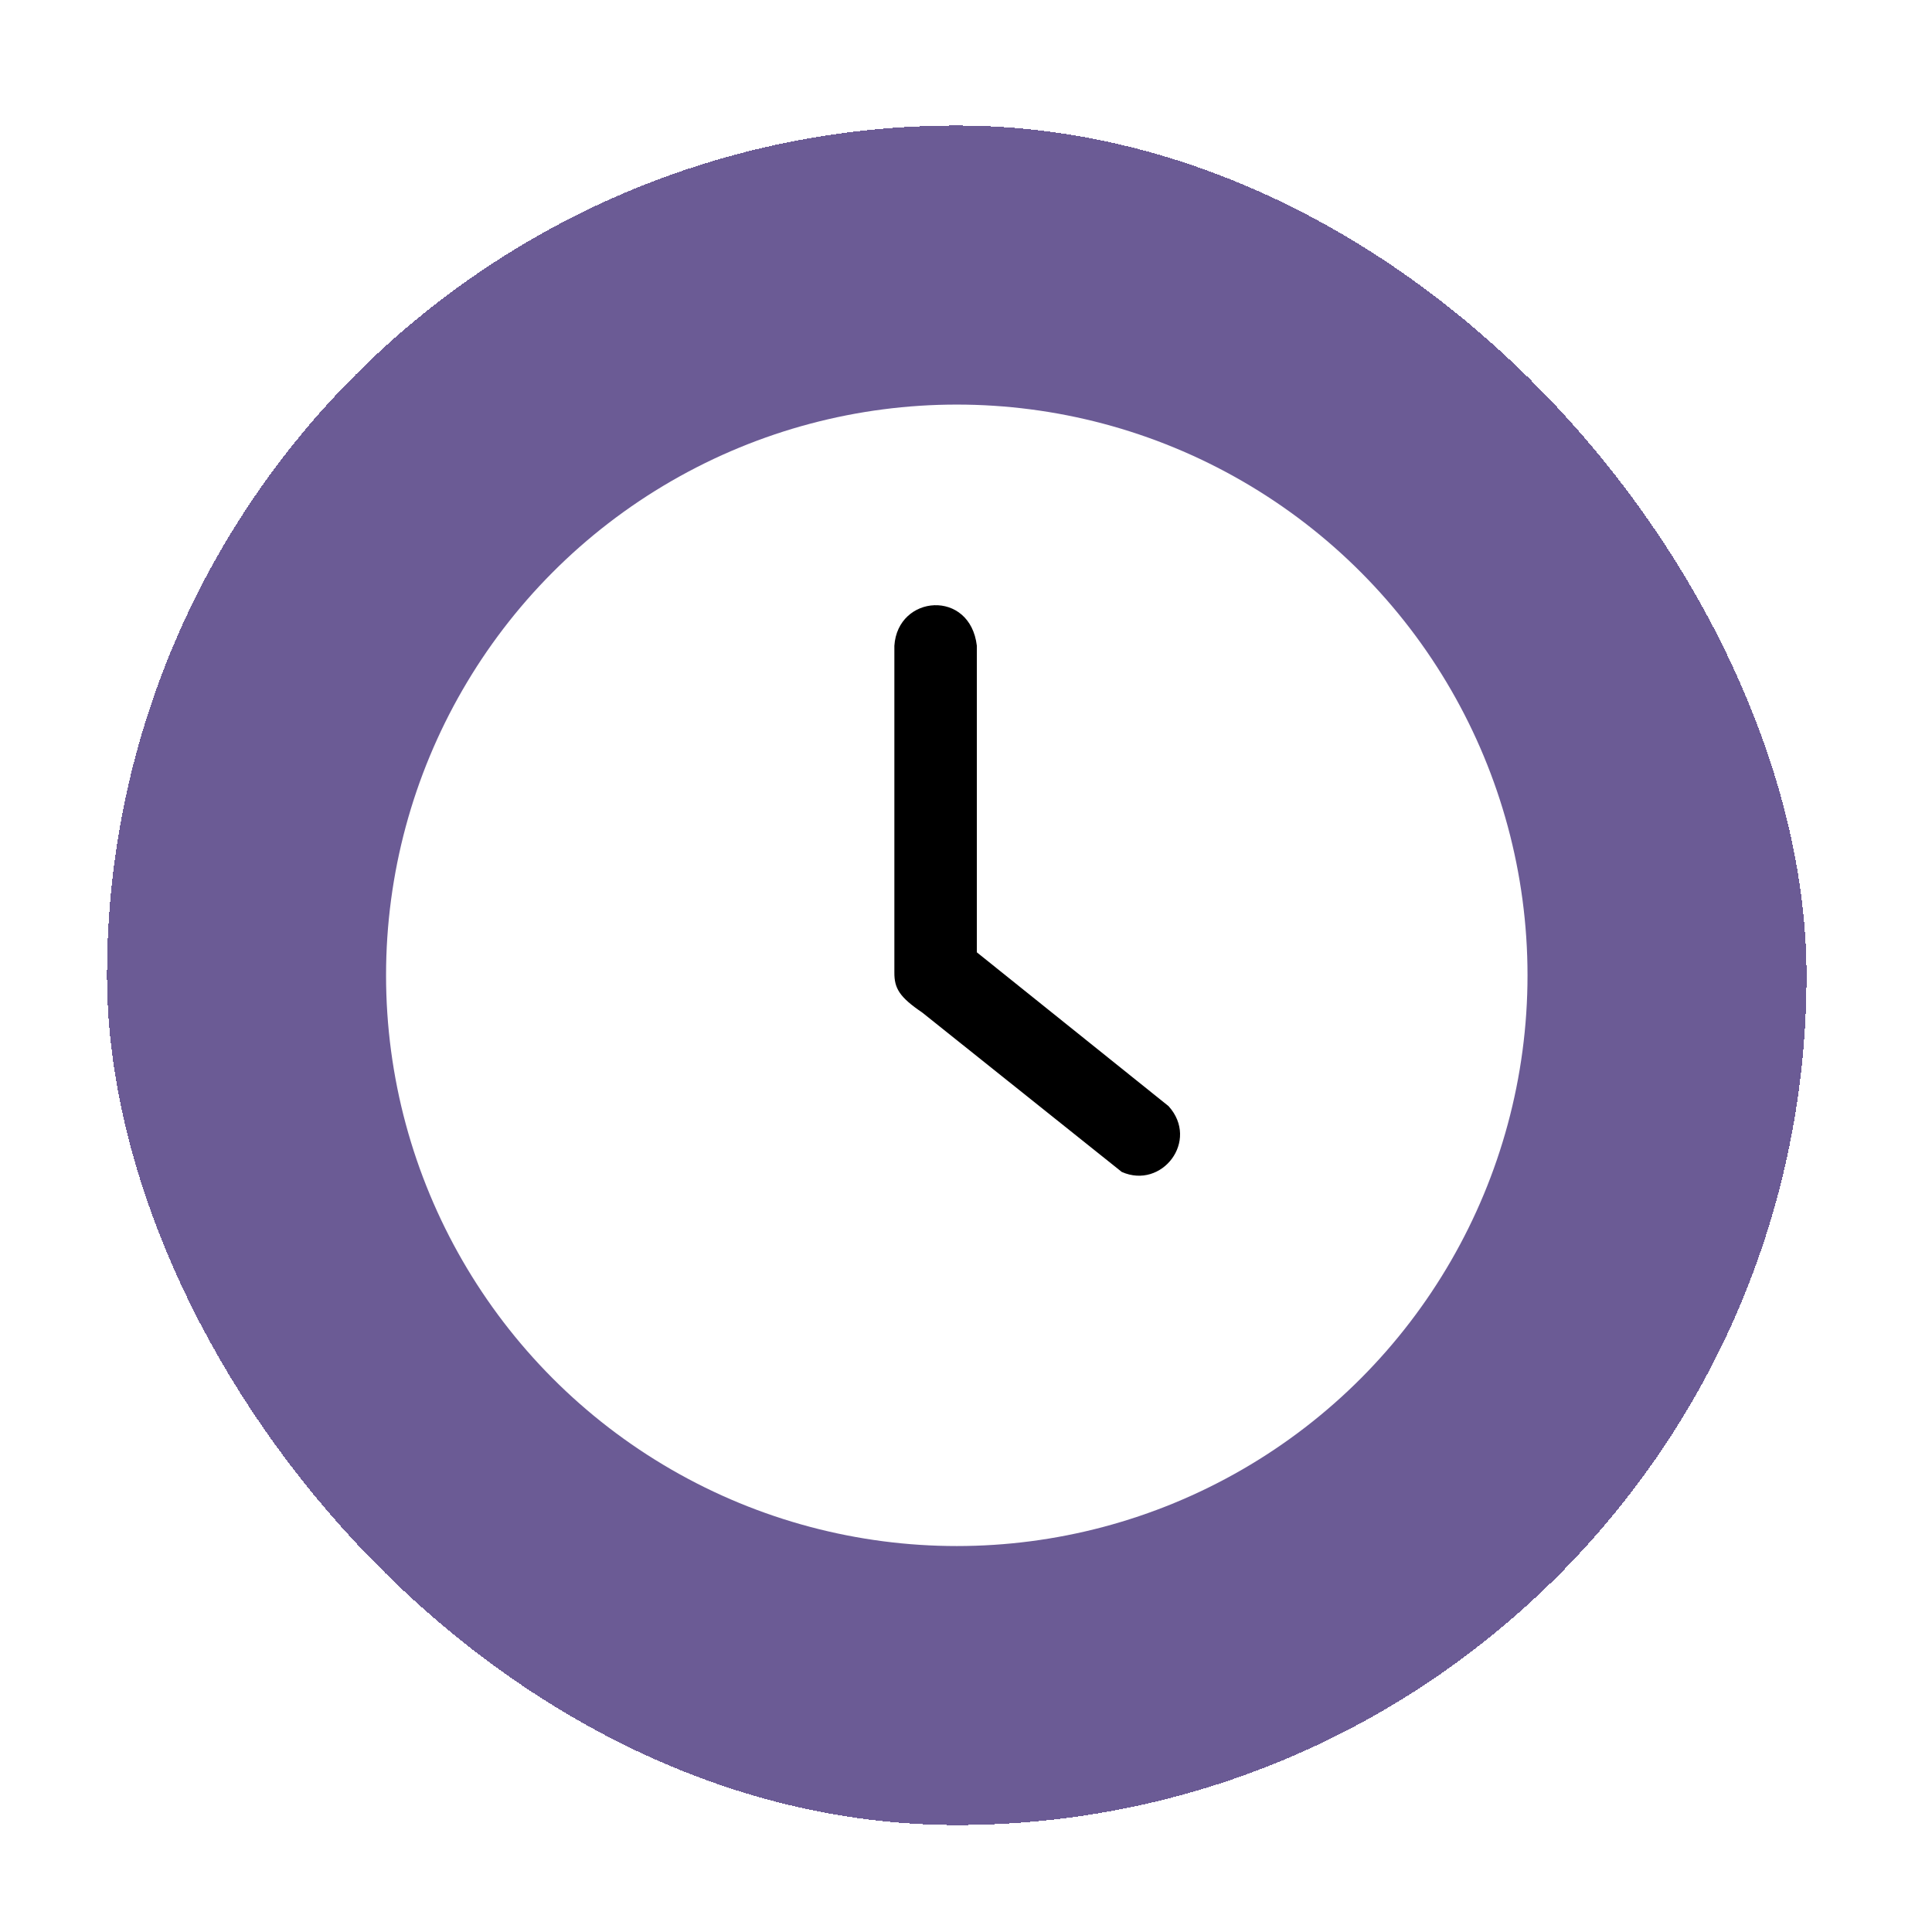<svg width="39" height="39" viewBox="0 0 39 39" fill="none" xmlns="http://www.w3.org/2000/svg">
<g filter="url(#filter0_d_194_608)">
<rect x="2.16" y="0.486" width="34.307" height="34.307" rx="17.153" fill="#6B5B95" shape-rendering="crispEdges"/>
<circle cx="19.314" cy="17.64" r="11.521" fill="white"/>
<path d="M18.054 10.988C18.121 9.953 19.584 9.84 19.719 10.988L19.719 17.176L23.589 20.281C24.219 20.979 23.454 21.969 22.644 21.609L18.616 18.391C18.152 18.077 18.052 17.899 18.054 17.581V10.988Z" fill="black"/>
</g>
<defs>
<filter id="filter0_d_194_608" x="0.112" y="0.486" width="38.403" height="38.403" filterUnits="userSpaceOnUse" color-interpolation-filters="sRGB">
<feFlood flood-opacity="0" result="BackgroundImageFix"/>
<feColorMatrix in="SourceAlpha" type="matrix" values="0 0 0 0 0 0 0 0 0 0 0 0 0 0 0 0 0 0 127 0" result="hardAlpha"/>
<feOffset dy="2.048"/>
<feGaussianBlur stdDeviation="1.024"/>
<feComposite in2="hardAlpha" operator="out"/>
<feColorMatrix type="matrix" values="0 0 0 0 0 0 0 0 0 0 0 0 0 0 0 0 0 0 0.25 0"/>
<feBlend mode="normal" in2="BackgroundImageFix" result="effect1_dropShadow_194_608"/>
<feBlend mode="normal" in="SourceGraphic" in2="effect1_dropShadow_194_608" result="shape"/>
</filter>
</defs>
</svg>
